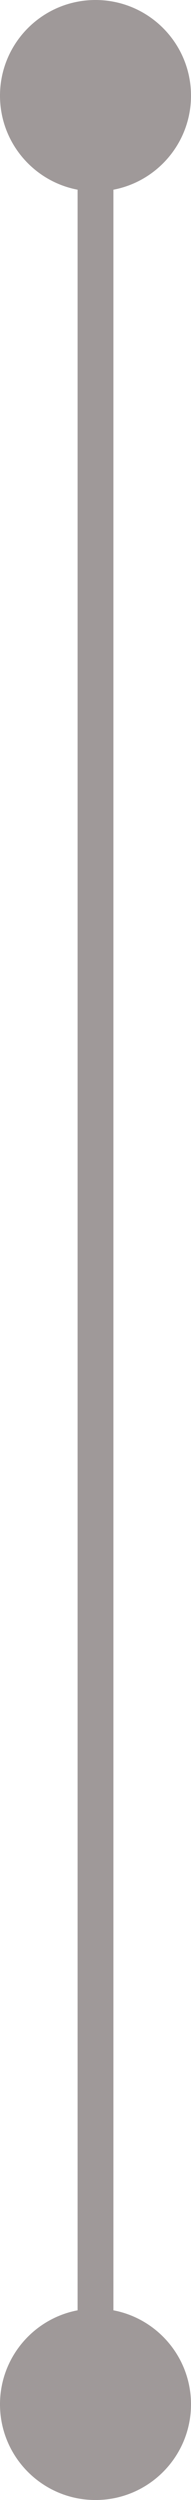 <svg width="16" height="209" viewBox="0 0 16 209" fill="none" xmlns="http://www.w3.org/2000/svg">
<path d="M8 -1.90735e-06C3.582 -1.90735e-06 -1.90735e-06 3.582 -1.90735e-06 8C-1.90735e-06 12.418 3.582 16 8 16C12.418 16 16 12.418 16 8C16 3.582 12.418 -1.90735e-06 8 -1.90735e-06ZM8 193C3.582 193 -1.90735e-06 196.582 -1.90735e-06 201C-1.90735e-06 205.418 3.582 209 8 209C12.418 209 16 205.418 16 201C16 196.582 12.418 193 8 193ZM6.5 8L6.5 201H9.5L9.5 8H6.5Z" fill="#9F9999"/>
</svg>
